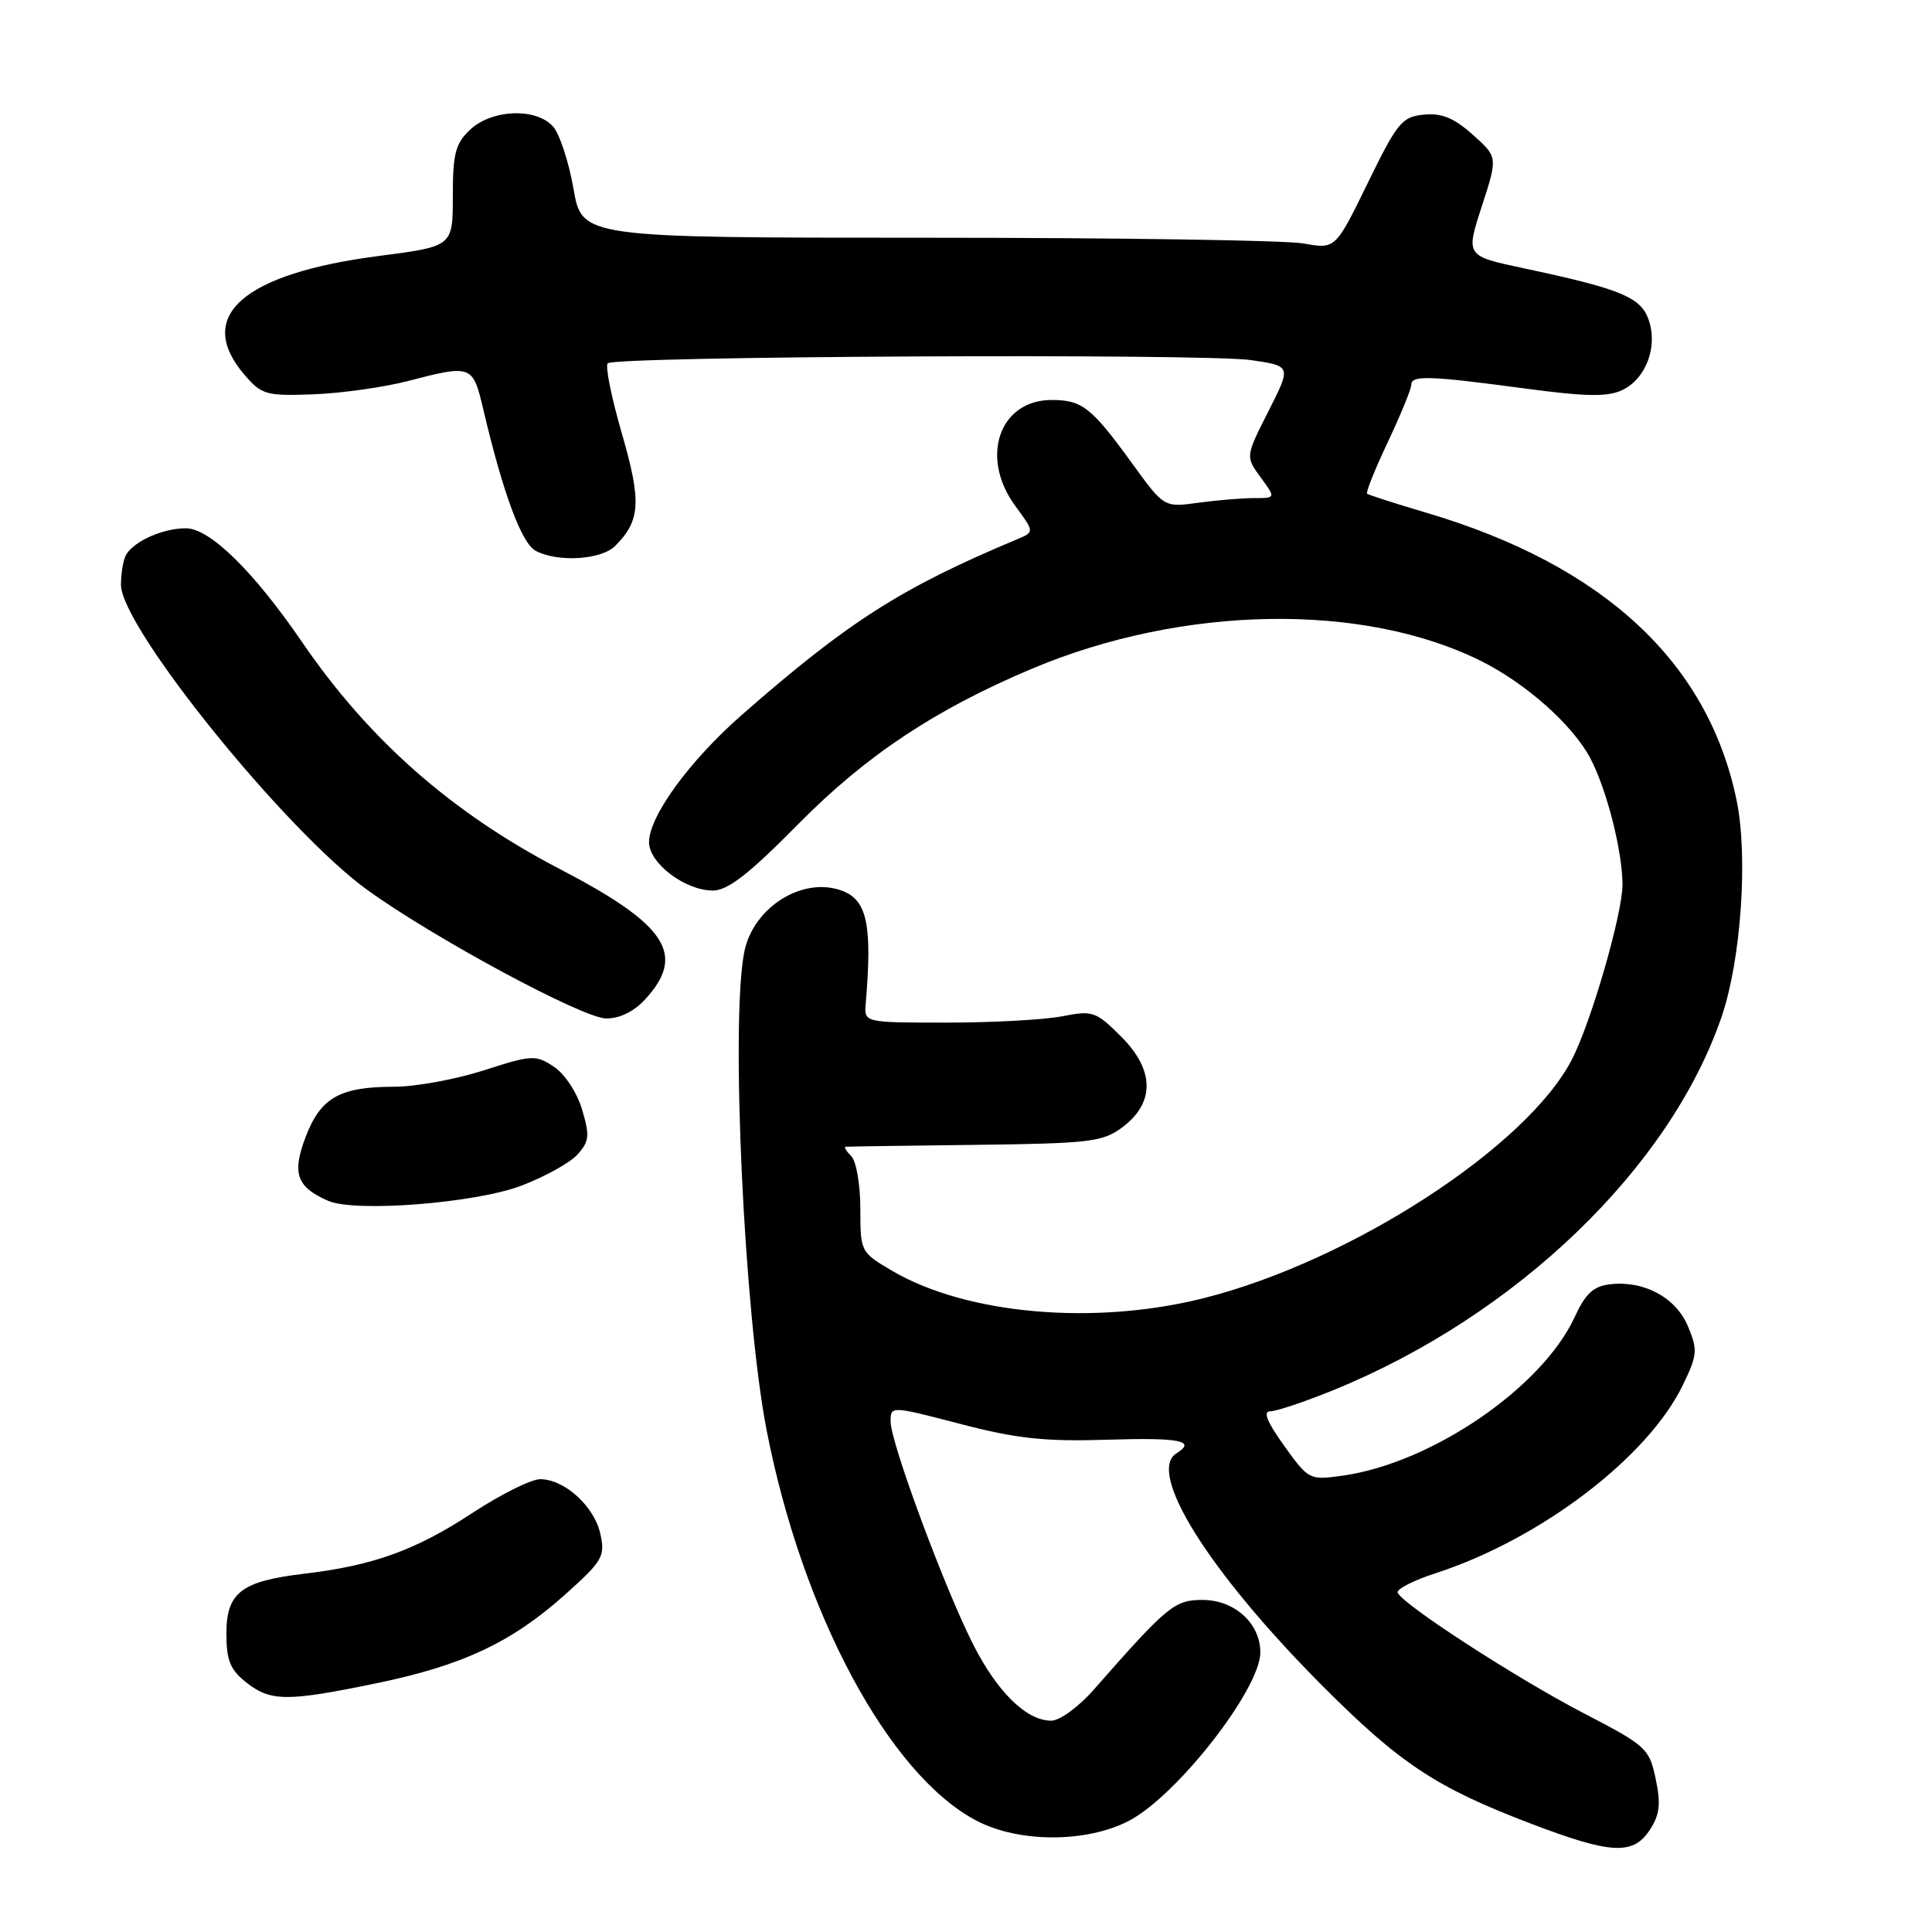 <?xml version="1.0" encoding="UTF-8" standalone="no"?>
<!DOCTYPE svg PUBLIC "-//W3C//DTD SVG 1.1//EN" "http://www.w3.org/Graphics/SVG/1.1/DTD/svg11.dtd" >
<svg xmlns="http://www.w3.org/2000/svg" xmlns:xlink="http://www.w3.org/1999/xlink" version="1.1" viewBox="0 0 256 256">
 <g >
 <path fill="currentColor"
d=" M 218.61 242.47 C 219.92 240.47 220.09 239.05 219.39 235.72 C 218.54 231.67 218.15 231.32 209.83 227.00 C 200.96 222.40 185.74 212.53 185.20 211.03 C 185.03 210.57 187.28 209.42 190.20 208.47 C 204.10 203.96 218.34 193.13 222.99 183.52 C 224.91 179.55 224.97 178.87 223.67 175.76 C 222.07 171.93 217.87 169.66 213.36 170.17 C 211.14 170.43 210.09 171.39 208.66 174.50 C 204.36 183.84 189.75 193.84 177.98 195.52 C 173.50 196.15 173.42 196.11 170.16 191.58 C 167.88 188.40 167.32 187.00 168.33 187.00 C 169.14 187.00 172.89 185.74 176.68 184.20 C 200.93 174.33 221.31 154.71 228.14 134.67 C 230.71 127.12 231.65 113.42 230.10 106.00 C 226.30 87.70 212.46 74.88 189.00 67.94 C 184.88 66.72 181.34 65.58 181.15 65.42 C 180.95 65.26 182.19 62.17 183.90 58.56 C 185.60 54.95 187.00 51.55 187.00 51.00 C 187.00 49.70 189.32 49.77 202.00 51.47 C 210.21 52.57 213.04 52.61 214.97 51.68 C 218.12 50.18 219.71 45.90 218.44 42.33 C 217.40 39.37 214.69 38.26 201.86 35.54 C 194.21 33.91 194.21 33.91 196.34 27.36 C 198.47 20.81 198.47 20.81 195.15 17.85 C 192.68 15.63 191.04 14.96 188.67 15.19 C 185.76 15.47 185.15 16.23 181.23 24.26 C 176.95 33.02 176.95 33.02 172.73 32.26 C 170.40 31.84 147.94 31.50 122.81 31.50 C 77.12 31.50 77.12 31.50 75.99 25.00 C 75.36 21.42 74.14 17.71 73.27 16.75 C 71.01 14.25 65.19 14.48 62.31 17.17 C 60.34 19.02 60.00 20.34 60.00 26.00 C 60.00 32.65 60.00 32.65 50.25 33.91 C 32.14 36.25 25.72 41.92 32.42 49.69 C 34.67 52.31 35.29 52.48 41.53 52.25 C 45.21 52.11 50.83 51.32 54.01 50.50 C 62.52 48.29 62.64 48.34 64.04 54.25 C 66.64 65.32 69.11 71.99 70.97 72.98 C 73.88 74.54 79.67 74.19 81.51 72.34 C 84.87 68.99 85.02 66.48 82.40 57.44 C 81.02 52.68 80.17 48.49 80.53 48.14 C 81.47 47.19 159.61 46.81 165.81 47.72 C 171.11 48.50 171.11 48.50 168.07 54.50 C 165.03 60.50 165.03 60.50 167.04 63.25 C 169.06 66.00 169.06 66.00 166.17 66.00 C 164.58 66.00 161.25 66.28 158.76 66.62 C 154.24 67.24 154.24 67.24 149.99 61.37 C 144.63 53.98 143.39 53.00 139.35 53.00 C 132.40 53.00 129.79 60.61 134.54 67.05 C 137.07 70.49 137.07 70.49 134.79 71.45 C 119.42 77.88 112.38 82.38 98.28 94.74 C 91.36 100.81 86.00 108.16 86.00 111.60 C 86.00 114.38 90.78 118.00 94.45 118.00 C 96.44 118.00 99.21 115.85 105.79 109.18 C 114.78 100.08 123.92 94.01 136.76 88.60 C 156.74 80.19 180.63 79.79 196.27 87.60 C 202.23 90.57 208.43 96.10 210.74 100.50 C 212.91 104.64 214.97 112.76 214.99 117.20 C 215.00 121.04 210.86 135.38 208.30 140.36 C 202.36 151.93 179.06 167.06 159.59 171.99 C 145.10 175.67 128.13 174.19 118.25 168.41 C 114.03 165.93 114.00 165.87 114.00 160.16 C 114.00 156.99 113.46 153.86 112.80 153.20 C 112.14 152.54 111.80 151.98 112.05 151.95 C 112.30 151.92 120.00 151.81 129.18 151.70 C 144.38 151.52 146.10 151.31 148.68 149.40 C 153.05 146.15 153.01 141.81 148.58 137.38 C 145.21 134.01 144.79 133.87 140.76 134.66 C 138.42 135.12 131.55 135.50 125.50 135.50 C 114.50 135.50 114.50 135.50 114.71 133.00 C 115.59 122.58 114.91 119.30 111.61 118.04 C 106.41 116.07 99.81 120.18 98.62 126.14 C 96.79 135.32 98.60 174.21 101.58 189.50 C 106.31 213.79 117.81 235.19 129.39 241.25 C 135.01 244.20 143.99 244.20 149.62 241.25 C 155.98 237.92 167.00 223.79 167.00 218.96 C 167.00 215.10 163.59 212.00 159.34 212.00 C 155.63 212.00 154.71 212.76 144.91 223.91 C 142.93 226.17 140.41 228.00 139.29 228.00 C 136.01 228.00 132.13 224.20 128.91 217.82 C 125.09 210.26 118.03 191.17 118.01 188.39 C 118.00 186.27 118.00 186.27 127.25 188.68 C 134.77 190.64 138.42 191.03 146.75 190.77 C 156.34 190.47 158.57 190.91 155.89 192.57 C 151.91 195.03 160.11 208.16 174.96 223.11 C 185.47 233.68 190.21 236.83 202.95 241.68 C 213.50 245.70 216.40 245.84 218.61 242.47 Z  M 49.89 223.04 C 61.30 220.68 67.81 217.62 74.89 211.28 C 79.86 206.83 80.21 206.22 79.55 203.25 C 78.75 199.59 74.79 196.00 71.57 196.00 C 70.38 196.00 66.32 198.03 62.54 200.51 C 55.08 205.41 49.43 207.45 40.35 208.52 C 31.97 209.51 30.00 211.02 30.00 216.45 C 30.00 220.02 30.50 221.25 32.63 222.93 C 35.88 225.48 38.00 225.49 49.89 223.04 Z  M 69.11 157.10 C 72.20 155.92 75.54 154.07 76.52 152.98 C 78.09 151.24 78.16 150.49 77.12 146.99 C 76.44 144.73 74.81 142.27 73.37 141.33 C 70.98 139.75 70.45 139.78 64.10 141.83 C 60.39 143.02 55.05 144.00 52.23 144.00 C 45.03 144.00 42.48 145.44 40.50 150.65 C 38.66 155.47 39.30 157.29 43.47 159.11 C 47.06 160.68 62.99 159.43 69.11 157.10 Z  M 85.44 132.47 C 90.97 126.51 88.40 122.55 74.21 115.17 C 59.87 107.71 48.90 98.05 40.04 85.10 C 33.62 75.71 27.80 70.00 24.64 70.00 C 21.68 70.00 17.97 71.60 16.77 73.40 C 16.36 74.00 16.03 75.85 16.03 77.50 C 16.04 83.11 37.86 110.13 48.71 117.95 C 57.62 124.37 77.17 134.89 80.30 134.95 C 82.05 134.98 83.97 134.06 85.44 132.47 Z "/>
</g>
</svg>